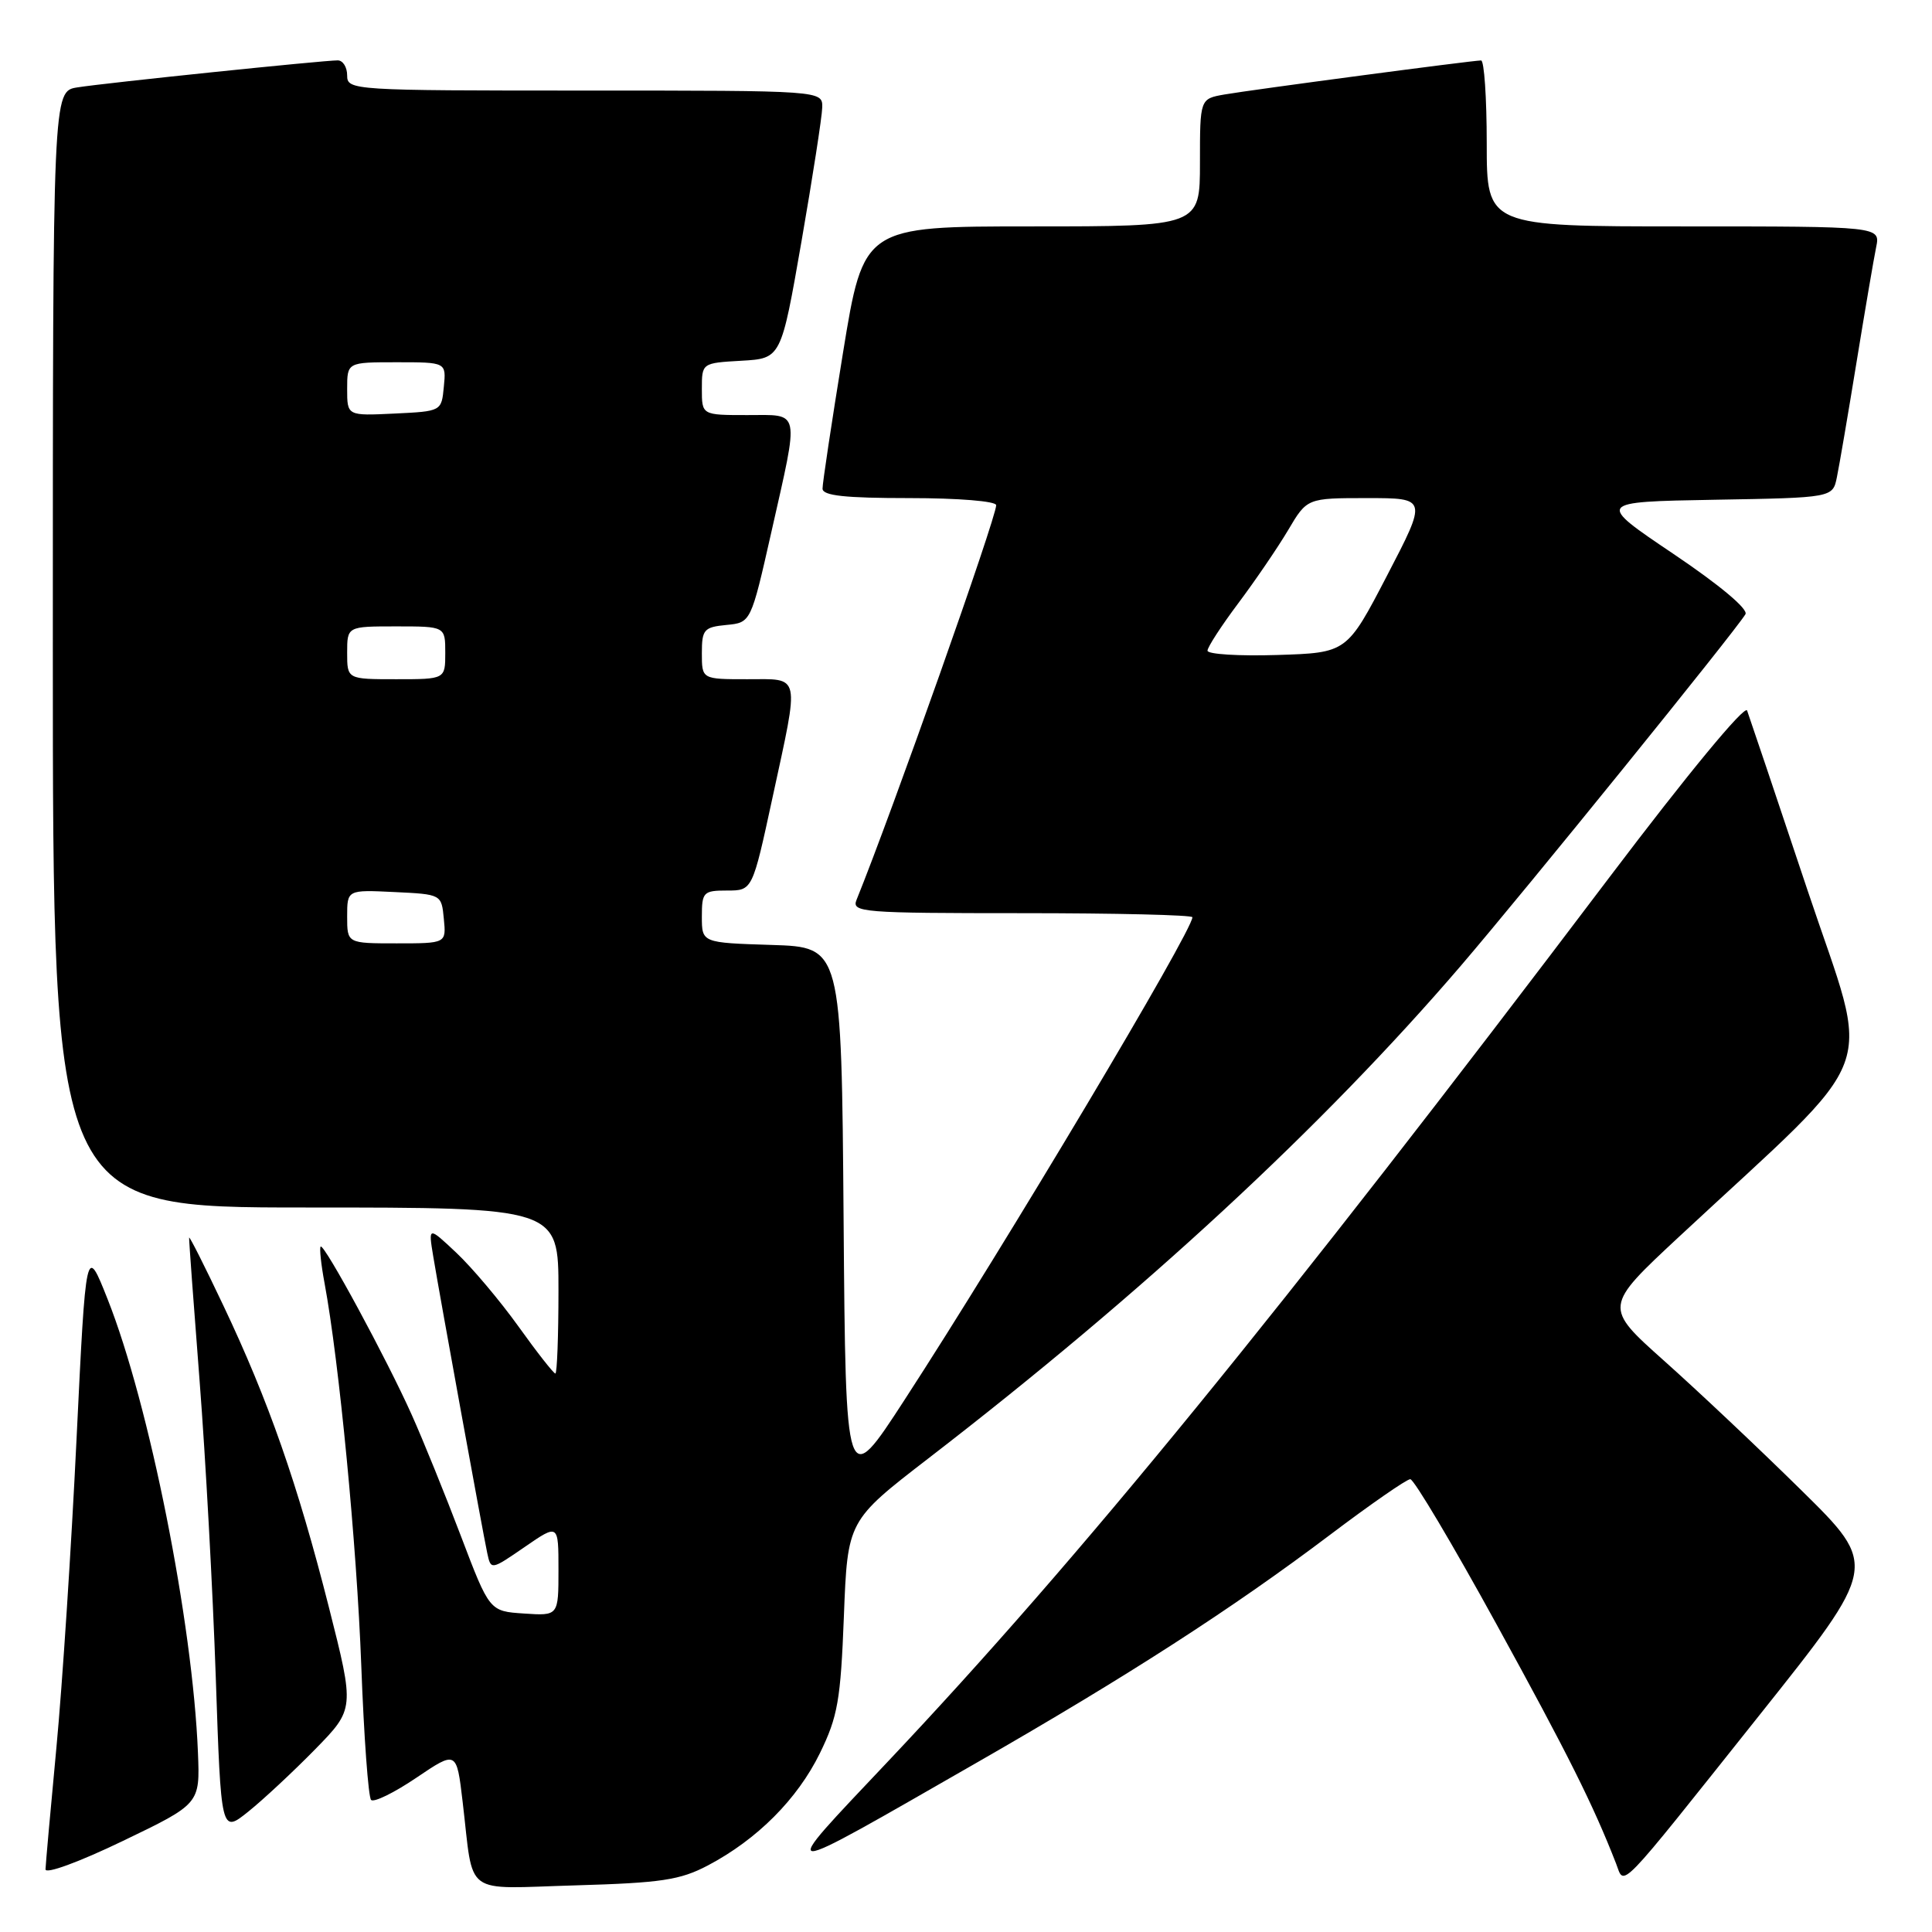 <?xml version="1.0" encoding="UTF-8" standalone="no"?>
<!DOCTYPE svg PUBLIC "-//W3C//DTD SVG 1.1//EN" "http://www.w3.org/Graphics/SVG/1.1/DTD/svg11.dtd" >
<svg xmlns="http://www.w3.org/2000/svg" xmlns:xlink="http://www.w3.org/1999/xlink" version="1.1" viewBox="0 0 256 256">
 <g >
 <path fill="currentColor"
d=" M 93.80 247.18 C 100.34 243.73 105.65 238.40 108.64 232.31 C 111.01 227.46 111.39 225.29 111.82 214.15 C 112.31 201.50 112.31 201.50 123.02 193.24 C 151.49 171.30 175.31 149.26 193.56 127.98 C 202.22 117.87 229.89 83.69 231.28 81.39 C 231.68 80.72 227.88 77.53 221.73 73.39 C 211.50 66.50 211.50 66.50 227.18 66.22 C 242.85 65.95 242.85 65.95 243.40 63.22 C 243.71 61.73 244.88 54.88 246.00 48.00 C 247.12 41.12 248.29 34.26 248.60 32.75 C 249.16 30.00 249.16 30.00 223.08 30.00 C 197.00 30.00 197.00 30.00 197.00 19.00 C 197.00 12.95 196.66 8.00 196.25 8.01 C 195.04 8.02 165.81 11.90 162.25 12.52 C 159.00 13.09 159.00 13.09 159.00 21.55 C 159.00 30.00 159.00 30.00 136.71 30.00 C 114.43 30.00 114.43 30.00 111.70 46.75 C 110.20 55.96 108.98 64.06 108.99 64.75 C 109.00 65.68 111.97 66.00 120.50 66.00 C 126.99 66.00 132.00 66.41 132.00 66.94 C 132.00 68.62 118.20 107.63 113.49 119.25 C 112.83 120.89 114.26 121.00 135.39 121.00 C 147.83 121.00 158.00 121.24 158.00 121.54 C 158.00 123.37 133.16 165.02 119.85 185.50 C 112.06 197.50 112.06 197.50 111.78 161.50 C 111.50 125.50 111.50 125.50 102.25 125.21 C 93.00 124.92 93.00 124.92 93.00 121.46 C 93.00 118.20 93.20 118.00 96.35 118.00 C 99.70 118.00 99.70 118.00 102.35 105.74 C 105.97 89.01 106.18 90.00 99.00 90.00 C 93.00 90.00 93.00 90.00 93.00 86.56 C 93.00 83.42 93.27 83.10 96.25 82.81 C 99.50 82.50 99.50 82.50 102.21 70.50 C 105.93 53.97 106.15 55.00 99.00 55.00 C 93.00 55.00 93.00 55.00 93.00 51.55 C 93.00 48.10 93.00 48.10 98.25 47.80 C 103.50 47.50 103.50 47.50 106.20 32.00 C 107.68 23.47 108.92 15.49 108.95 14.25 C 109.00 12.00 109.00 12.00 77.50 12.00 C 46.67 12.00 46.00 11.96 46.00 10.00 C 46.00 8.90 45.44 8.00 44.75 8.00 C 42.83 8.00 13.92 10.99 10.25 11.58 C 7.00 12.09 7.00 12.09 7.00 86.05 C 7.00 160.00 7.00 160.00 40.50 160.00 C 74.00 160.00 74.00 160.00 74.00 171.00 C 74.00 177.05 73.81 182.00 73.59 182.00 C 73.36 182.00 71.15 179.19 68.69 175.75 C 66.22 172.31 62.52 167.93 60.47 166.00 C 56.75 162.50 56.75 162.50 57.41 166.50 C 58.32 171.99 63.96 202.97 64.56 205.78 C 65.05 208.06 65.05 208.06 69.53 204.98 C 74.00 201.90 74.00 201.90 74.00 208.01 C 74.00 214.11 74.00 214.11 69.43 213.80 C 64.86 213.50 64.86 213.50 61.06 203.50 C 58.97 198.00 56.05 190.80 54.57 187.50 C 51.29 180.16 42.94 164.73 42.49 165.18 C 42.31 165.36 42.54 167.53 43.00 170.00 C 44.94 180.44 47.27 204.69 47.87 220.67 C 48.22 230.11 48.81 238.14 49.17 238.50 C 49.53 238.87 52.23 237.55 55.17 235.56 C 60.50 231.96 60.50 231.96 61.30 238.73 C 62.82 251.49 61.14 250.25 76.29 249.82 C 87.63 249.49 90.11 249.12 93.80 247.18 Z  M 26.23 232.26 C 25.54 214.97 19.78 186.07 14.26 172.15 C 11.39 164.91 11.39 164.91 10.14 190.71 C 9.46 204.89 8.26 223.25 7.48 231.50 C 6.70 239.75 6.05 247.04 6.03 247.69 C 6.01 248.37 10.48 246.73 16.25 243.95 C 26.50 239.02 26.50 239.02 26.23 232.26 Z  M 233.18 227.21 C 248.88 207.50 248.88 207.50 238.69 197.47 C 233.09 191.95 224.90 184.23 220.50 180.31 C 212.50 173.17 212.50 173.17 222.50 163.86 C 249.73 138.52 247.97 143.27 239.52 118.00 C 235.39 105.62 231.77 94.89 231.50 94.15 C 231.20 93.37 223.61 102.56 213.33 116.15 C 169.57 174.01 143.00 206.58 117.69 233.37 C 102.71 249.24 102.08 249.24 129.53 233.50 C 149.42 222.09 163.30 213.14 176.20 203.40 C 181.59 199.33 186.39 196.00 186.87 196.00 C 187.35 196.00 192.50 204.66 198.31 215.25 C 207.79 232.51 211.11 239.16 214.13 246.91 C 215.31 249.94 213.96 251.34 233.18 227.21 Z  M 41.75 231.80 C 46.99 226.44 46.99 226.44 43.58 212.97 C 39.44 196.65 35.58 185.60 29.60 173.00 C 27.13 167.78 25.08 163.72 25.06 164.00 C 25.03 164.28 25.66 172.82 26.45 183.00 C 27.24 193.18 28.20 210.82 28.59 222.22 C 29.29 242.94 29.29 242.94 32.90 240.05 C 34.88 238.46 38.86 234.75 41.75 231.80 Z  M 46.00 121.45 C 46.00 117.90 46.00 117.90 52.25 118.20 C 58.50 118.50 58.50 118.50 58.81 121.75 C 59.13 125.00 59.13 125.00 52.56 125.00 C 46.00 125.00 46.00 125.00 46.00 121.45 Z  M 46.00 86.50 C 46.00 83.00 46.00 83.00 52.50 83.00 C 59.00 83.00 59.00 83.00 59.00 86.50 C 59.00 90.00 59.00 90.00 52.50 90.00 C 46.00 90.00 46.00 90.00 46.00 86.50 Z  M 160.00 86.22 C 160.00 85.75 161.84 82.92 164.08 79.93 C 166.32 76.94 169.29 72.59 170.68 70.25 C 173.19 66.00 173.19 66.00 181.16 66.00 C 189.13 66.00 189.13 66.00 183.80 76.25 C 178.47 86.50 178.47 86.50 169.23 86.79 C 164.16 86.95 160.00 86.69 160.00 86.22 Z  M 46.00 51.55 C 46.00 48.00 46.00 48.00 52.56 48.00 C 59.13 48.00 59.13 48.00 58.81 51.25 C 58.50 54.50 58.50 54.50 52.25 54.80 C 46.00 55.10 46.00 55.10 46.00 51.55 Z "/>
</g>
</svg>